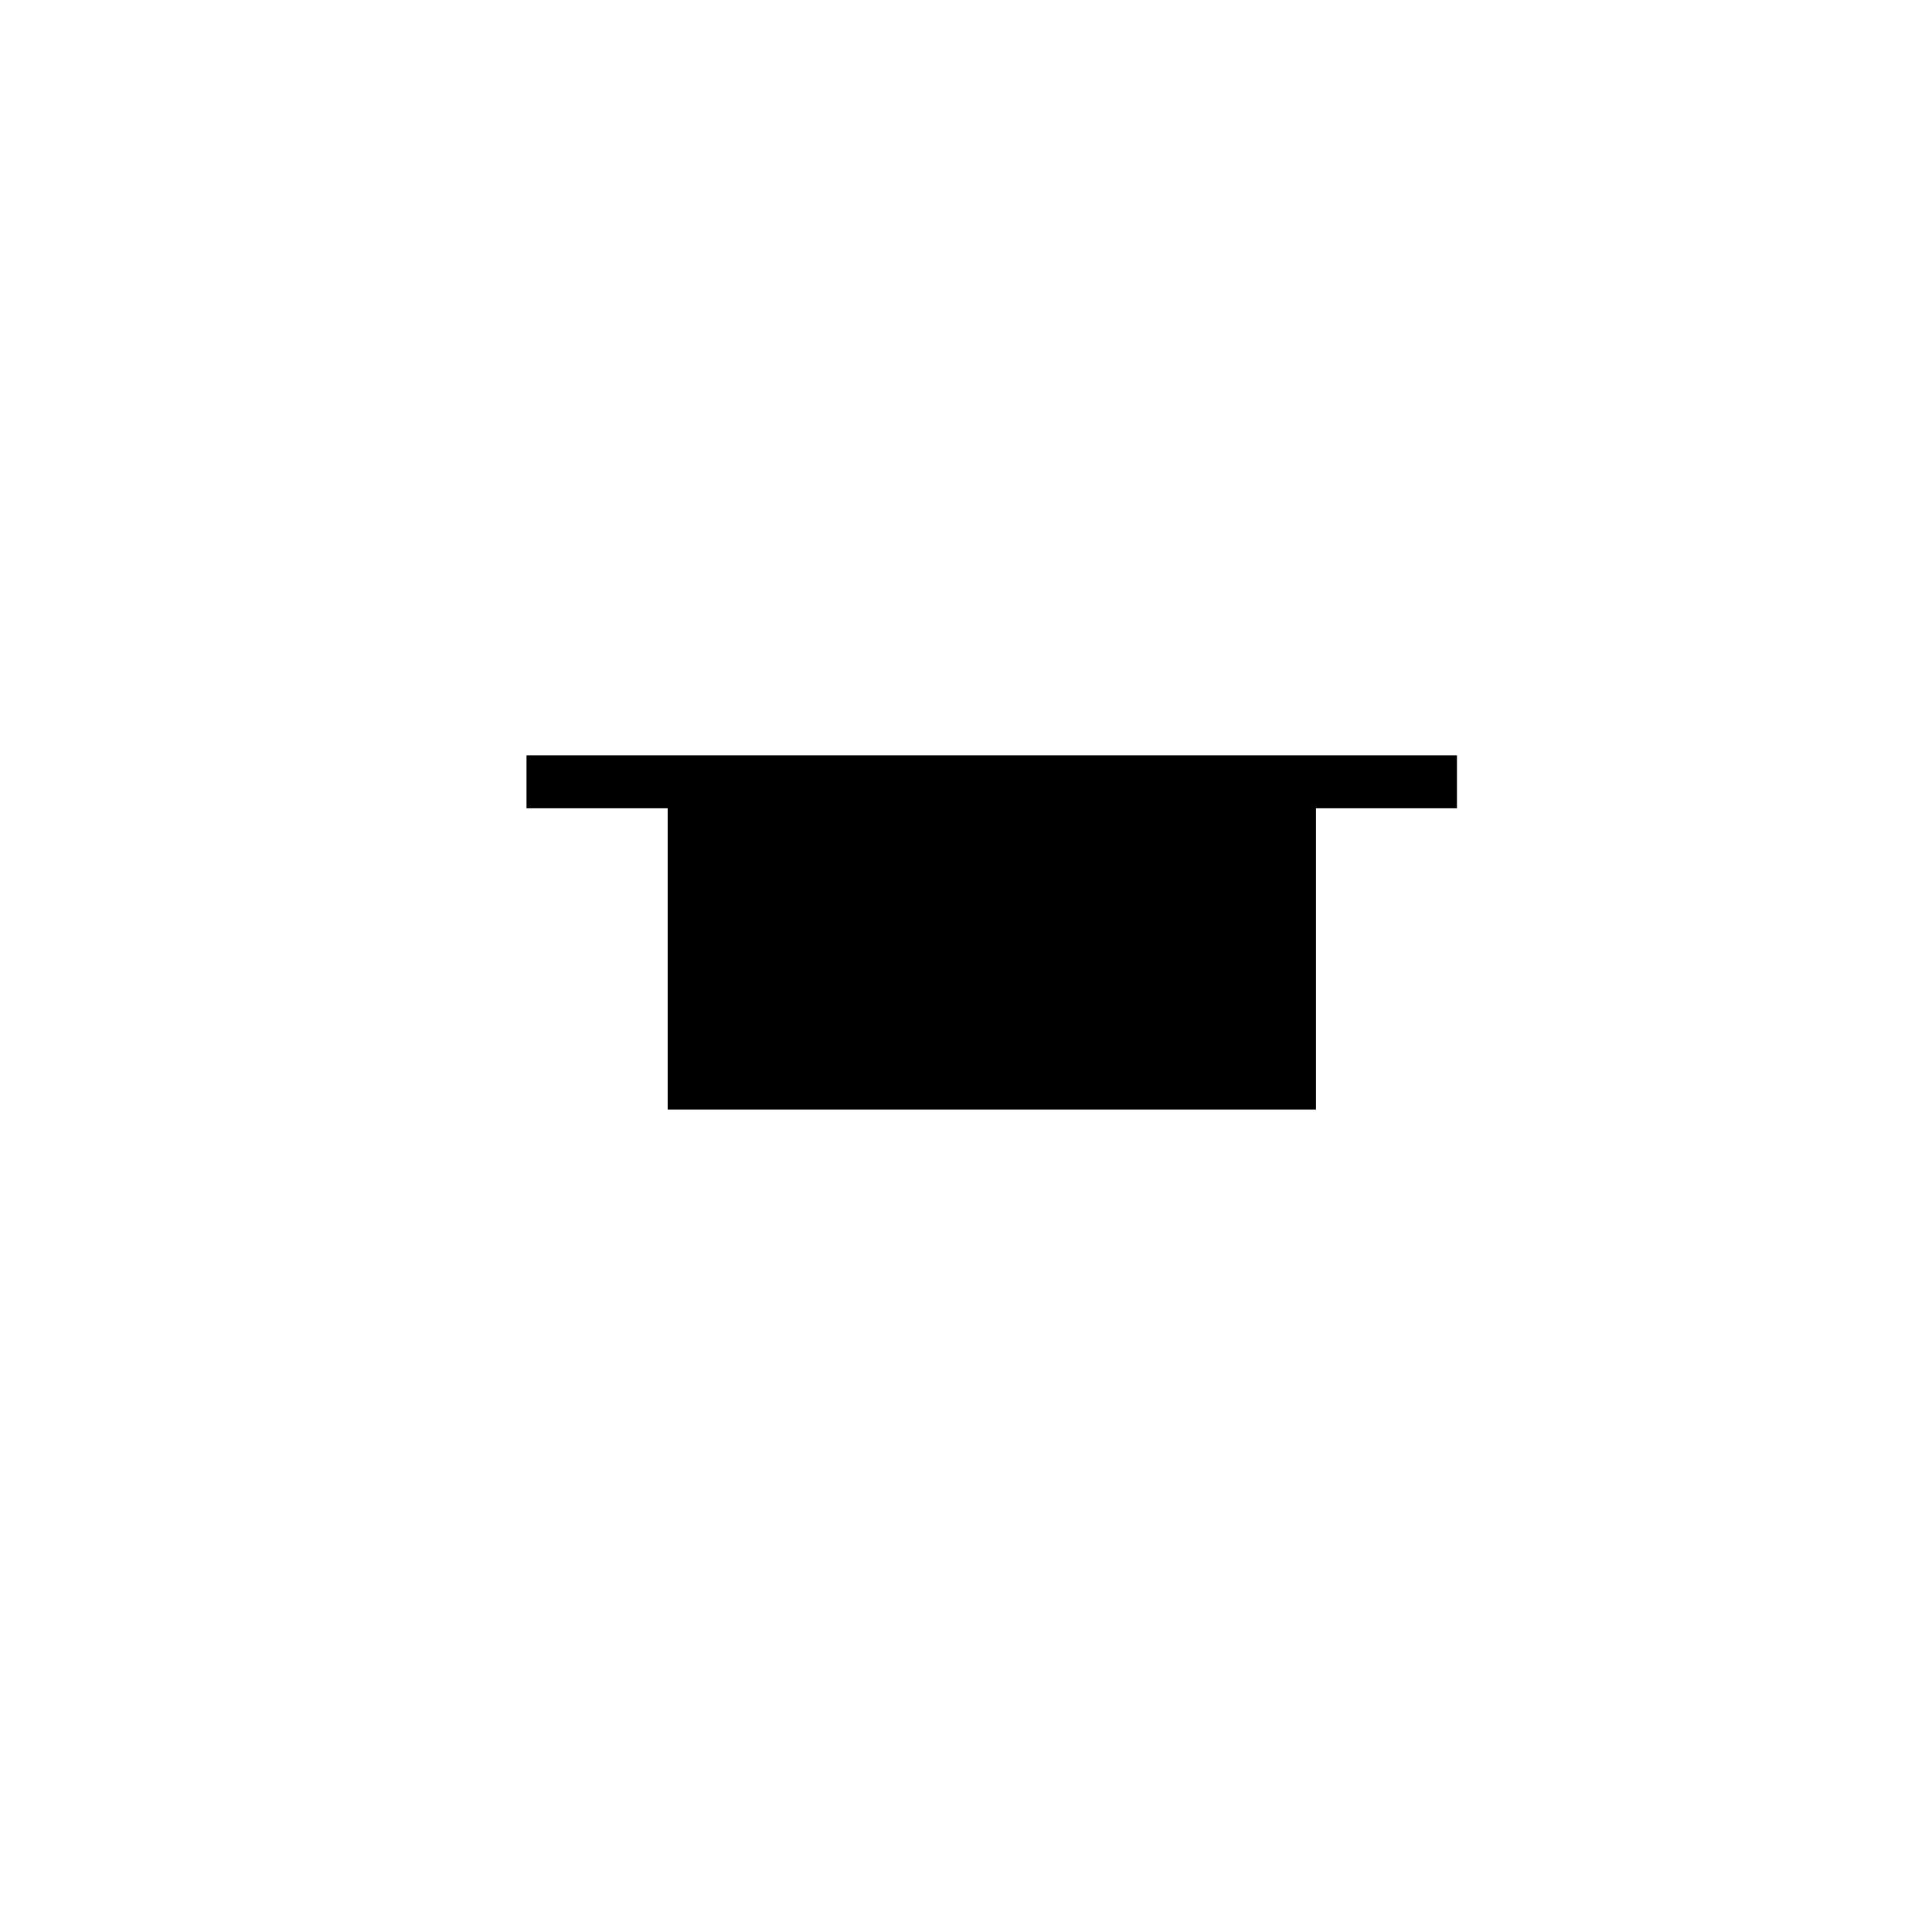<svg xmlns="http://www.w3.org/2000/svg" xmlns:xlink="http://www.w3.org/1999/xlink" width="1200" zoomAndPan="magnify" viewBox="0 0 900 900" height="1200" preserveAspectRatio="xMidYMid meet" version="1.0"><defs><clipPath id="a604e7a2c6"><path d="M 311.031 374.203 L 613.039 374.203 L 613.039 516.867 L 311.031 516.867 Z M 311.031 374.203 " clip-rule="nonzero"/></clipPath><clipPath id="190386f954"><path d="M 245.266 351.867 L 678.766 351.867 L 678.766 377 L 245.266 377 Z M 245.266 351.867 " clip-rule="nonzero"/></clipPath></defs><rect x="-90" width="1080" fill="none" y="-90" height="1080" fill-opacity="1"/><rect x="-90" width="1080" fill="none" y="-90" height="1080" fill-opacity="1"/><g clip-path="url(#a604e7a2c6)"><path fill="#000000" d="M 613.035 516.879 L 311.035 516.879 L 311.035 374.203 L 613.035 374.203 L 613.035 516.879 " fill-opacity="1" fill-rule="nonzero"/></g><g clip-path="url(#190386f954)"><path stroke-linecap="butt" transform="matrix(-24.792, 0, 0, -24.672, 678.7, 364.189)" fill="none" stroke-linejoin="miter" d="M 0 0 L 17.485 0 " stroke="#000000" stroke-width="1" stroke-opacity="1" stroke-miterlimit="4"/></g></svg>